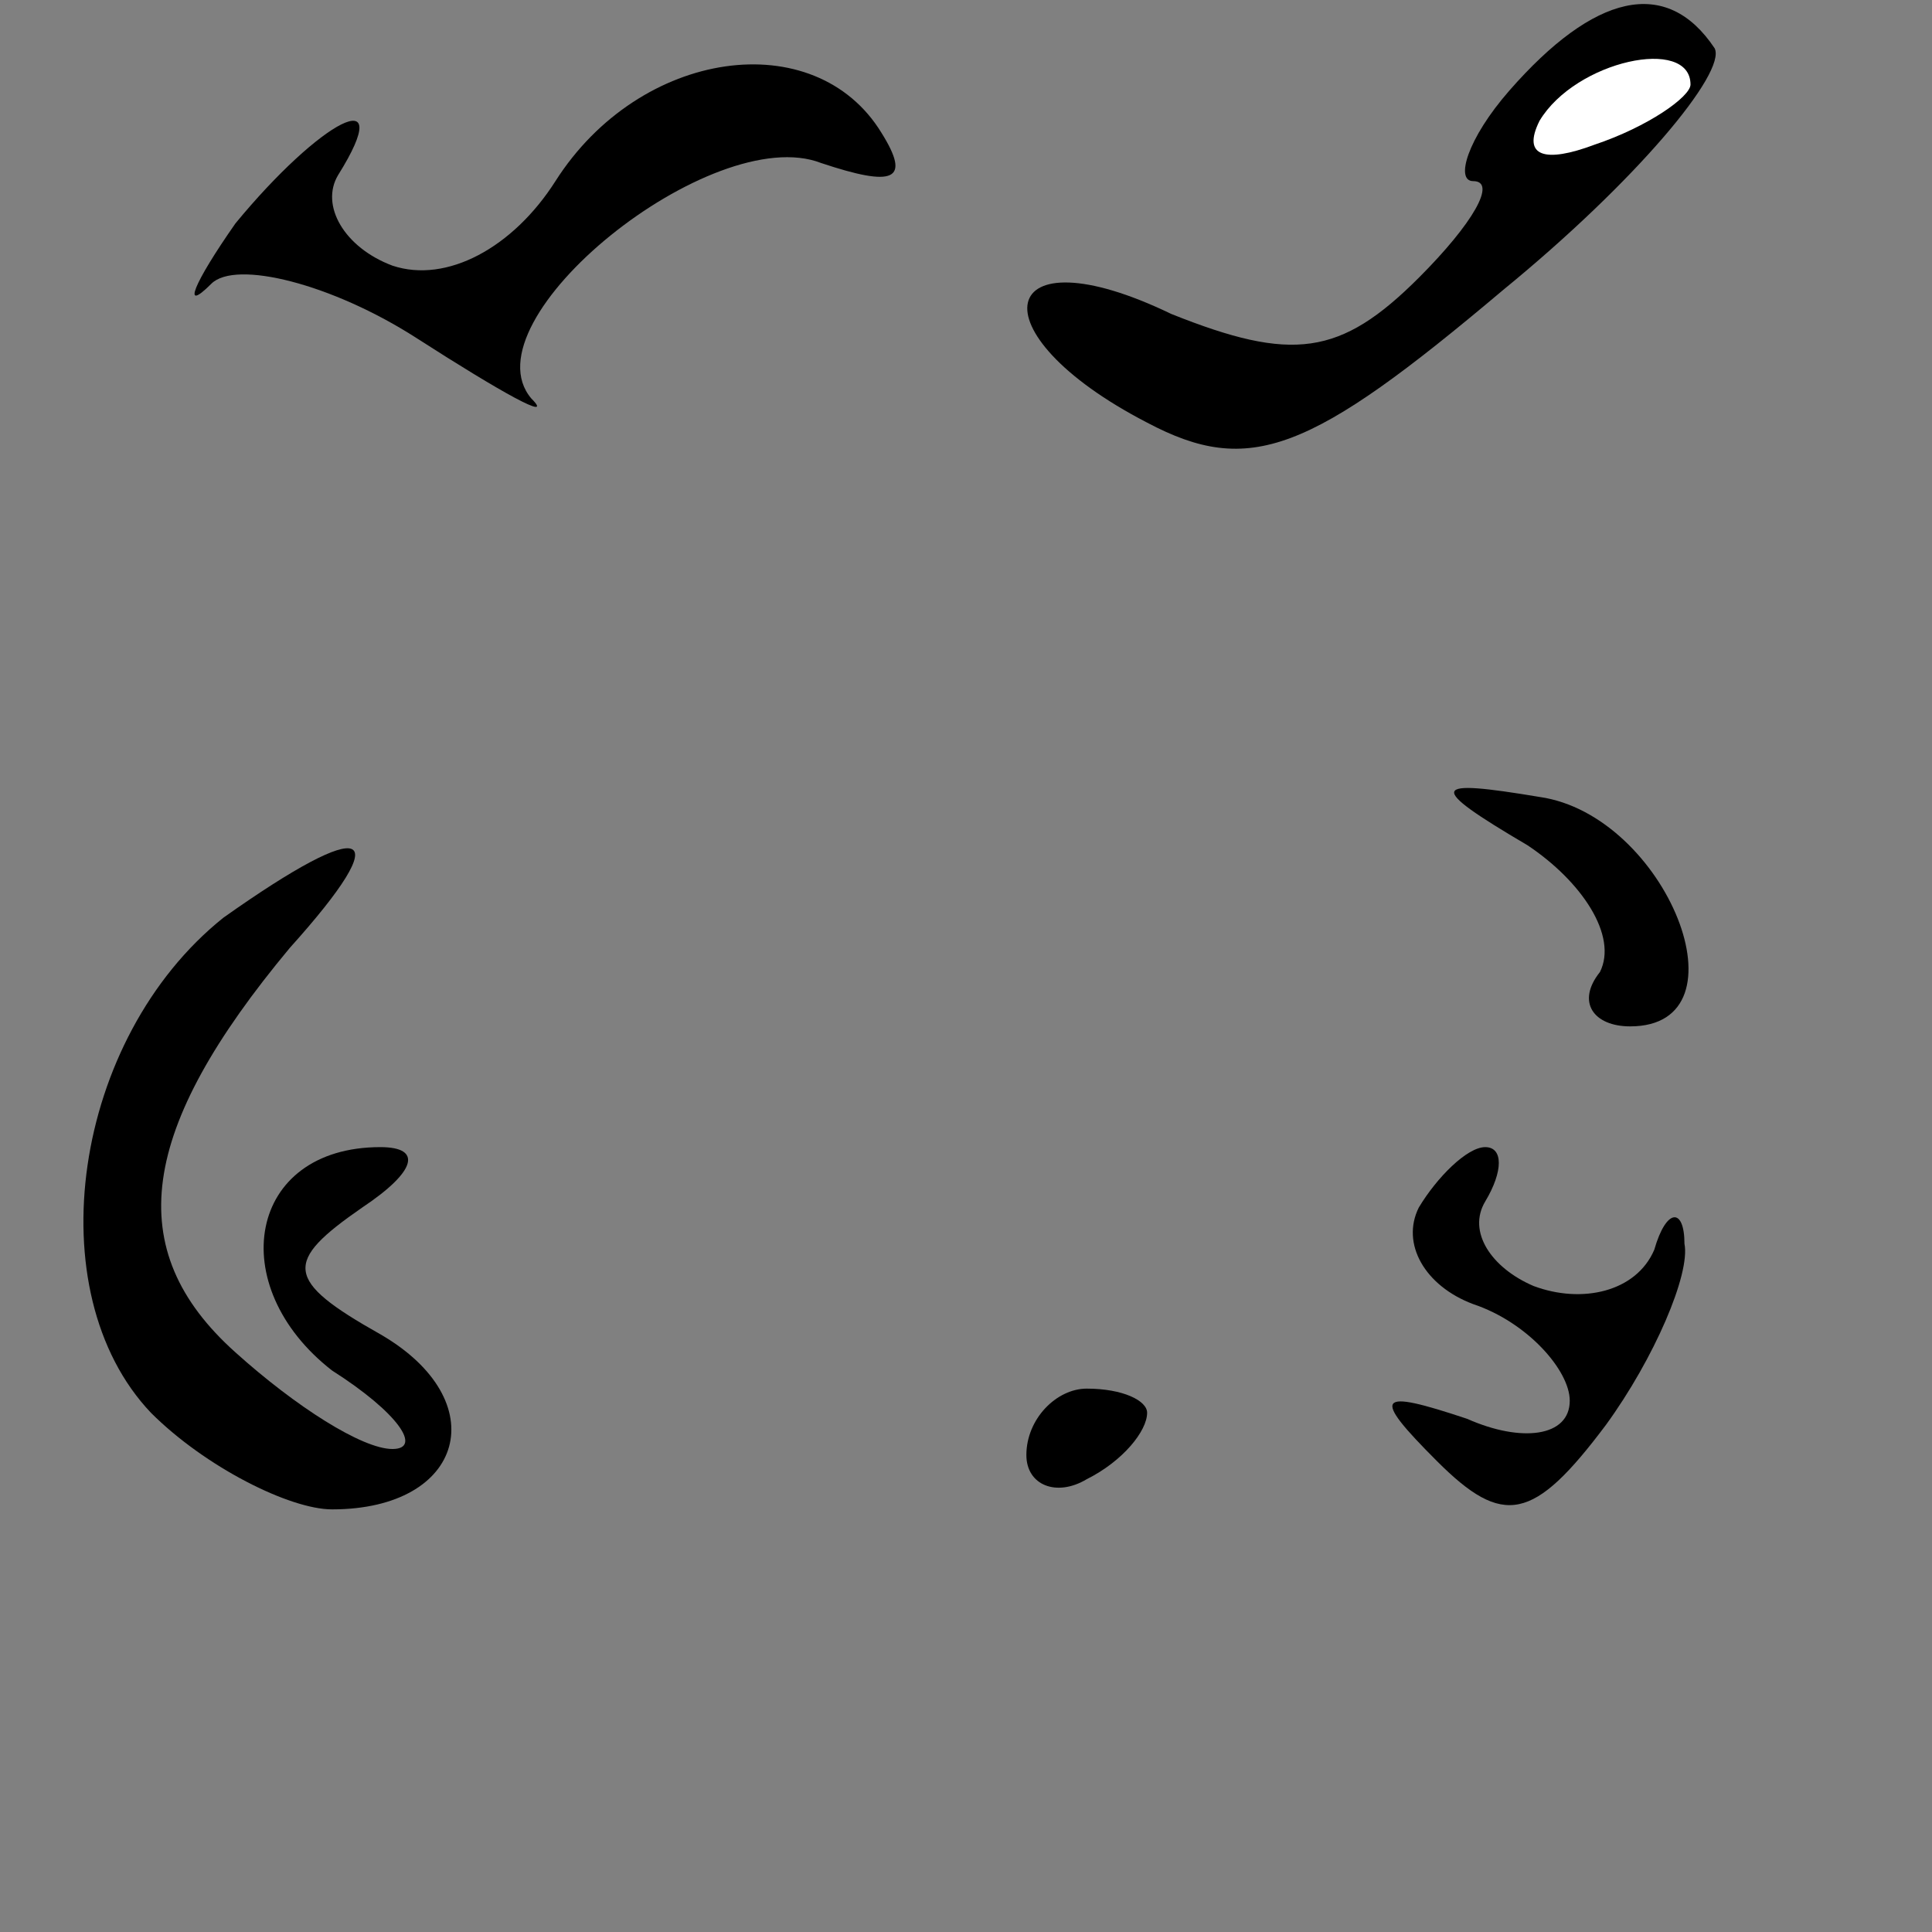 <?xml version="1.0" standalone="no"?>
<!DOCTYPE svg PUBLIC "-//W3C//DTD SVG 20010904//EN"
 "http://www.w3.org/TR/2001/REC-SVG-20010904/DTD/svg10.dtd">
<svg version="1.0" xmlns="http://www.w3.org/2000/svg"
 width="32pt" height="32pt" viewBox="0 0 32 32"
 preserveAspectRatio="xMidYMid meet">
<rect x="0" y="0" width="32" height="32" fill="#808080" stroke="none"/>
<g transform="translate(0,32) scale(0.1,-0.1)"
fill="#000000" stroke="none">
<path fill="#000000" stroke="none" d="M250 305 c-7 -8 -9 -15 -6 -15 4 0 0
-7 -9 -16 -13 -13 -21 -14 -41 -6 -29 14 -33 -3 -4 -18 17 -9 27 -5 59 22 22
18 37 36 35 40 -8 12 -20 9 -34 -7z"/>
<path fill="#ffffff" stroke="none" d="M280 306 c0 -2 -7 -7 -16 -10 -8 -3
-12 -2 -9 4 6 10 25 14 25 6z"/>
<path fill="#000000" stroke="none" d="M92 290 c-7 -11 -18 -17 -27 -14 -8 3
-12 10 -9 15 10 16 -3 9 -17 -8 -7 -10 -9 -15 -4 -10 4 4 20 0 34 -9 14 -9 23
-14 19 -10 -11 13 30 46 48 39 12 -4 15 -3 10 5 -11 18 -40 14 -54 -8z"/>
<path fill="#000000" stroke="none" d="M253 180 c9 -6 15 -15 12 -21 -4 -5 -1
-9 5 -9 20 0 6 35 -15 38 -18 3 -19 2 -2 -8z"/>
<path fill="#000000" stroke="none" d="M37 168 c-25 -20 -31 -62 -12 -82 9 -9
23 -16 30 -16 22 0 27 18 8 29 -16 9 -16 12 -3 21 9 6 10 10 3 10 -22 0 -26
-23 -8 -37 11 -7 15 -13 10 -13 -5 0 -16 7 -26 16 -19 17 -16 37 9 67 18 20
13 22 -11 5z"/>
<path fill="#000000" stroke="none" d="M235 120 c-3 -6 1 -13 9 -16 9 -3 16
-11 16 -16 0 -6 -8 -7 -17 -3 -15 5 -16 4 -5 -7 11 -11 16 -10 28 6 8 11 14
25 13 30 0 6 -3 6 -5 -1 -3 -7 -12 -9 -20 -6 -7 3 -11 9 -8 14 3 5 3 9 0 9 -3
0 -8 -5 -11 -10z"/>
<path fill="#000000" stroke="none" d="M170 79 c0 -5 5 -7 10 -4 6 3 10 8 10
11 0 2 -4 4 -10 4 -5 0 -10 -5 -10 -11z"/>
</g>
</svg>
